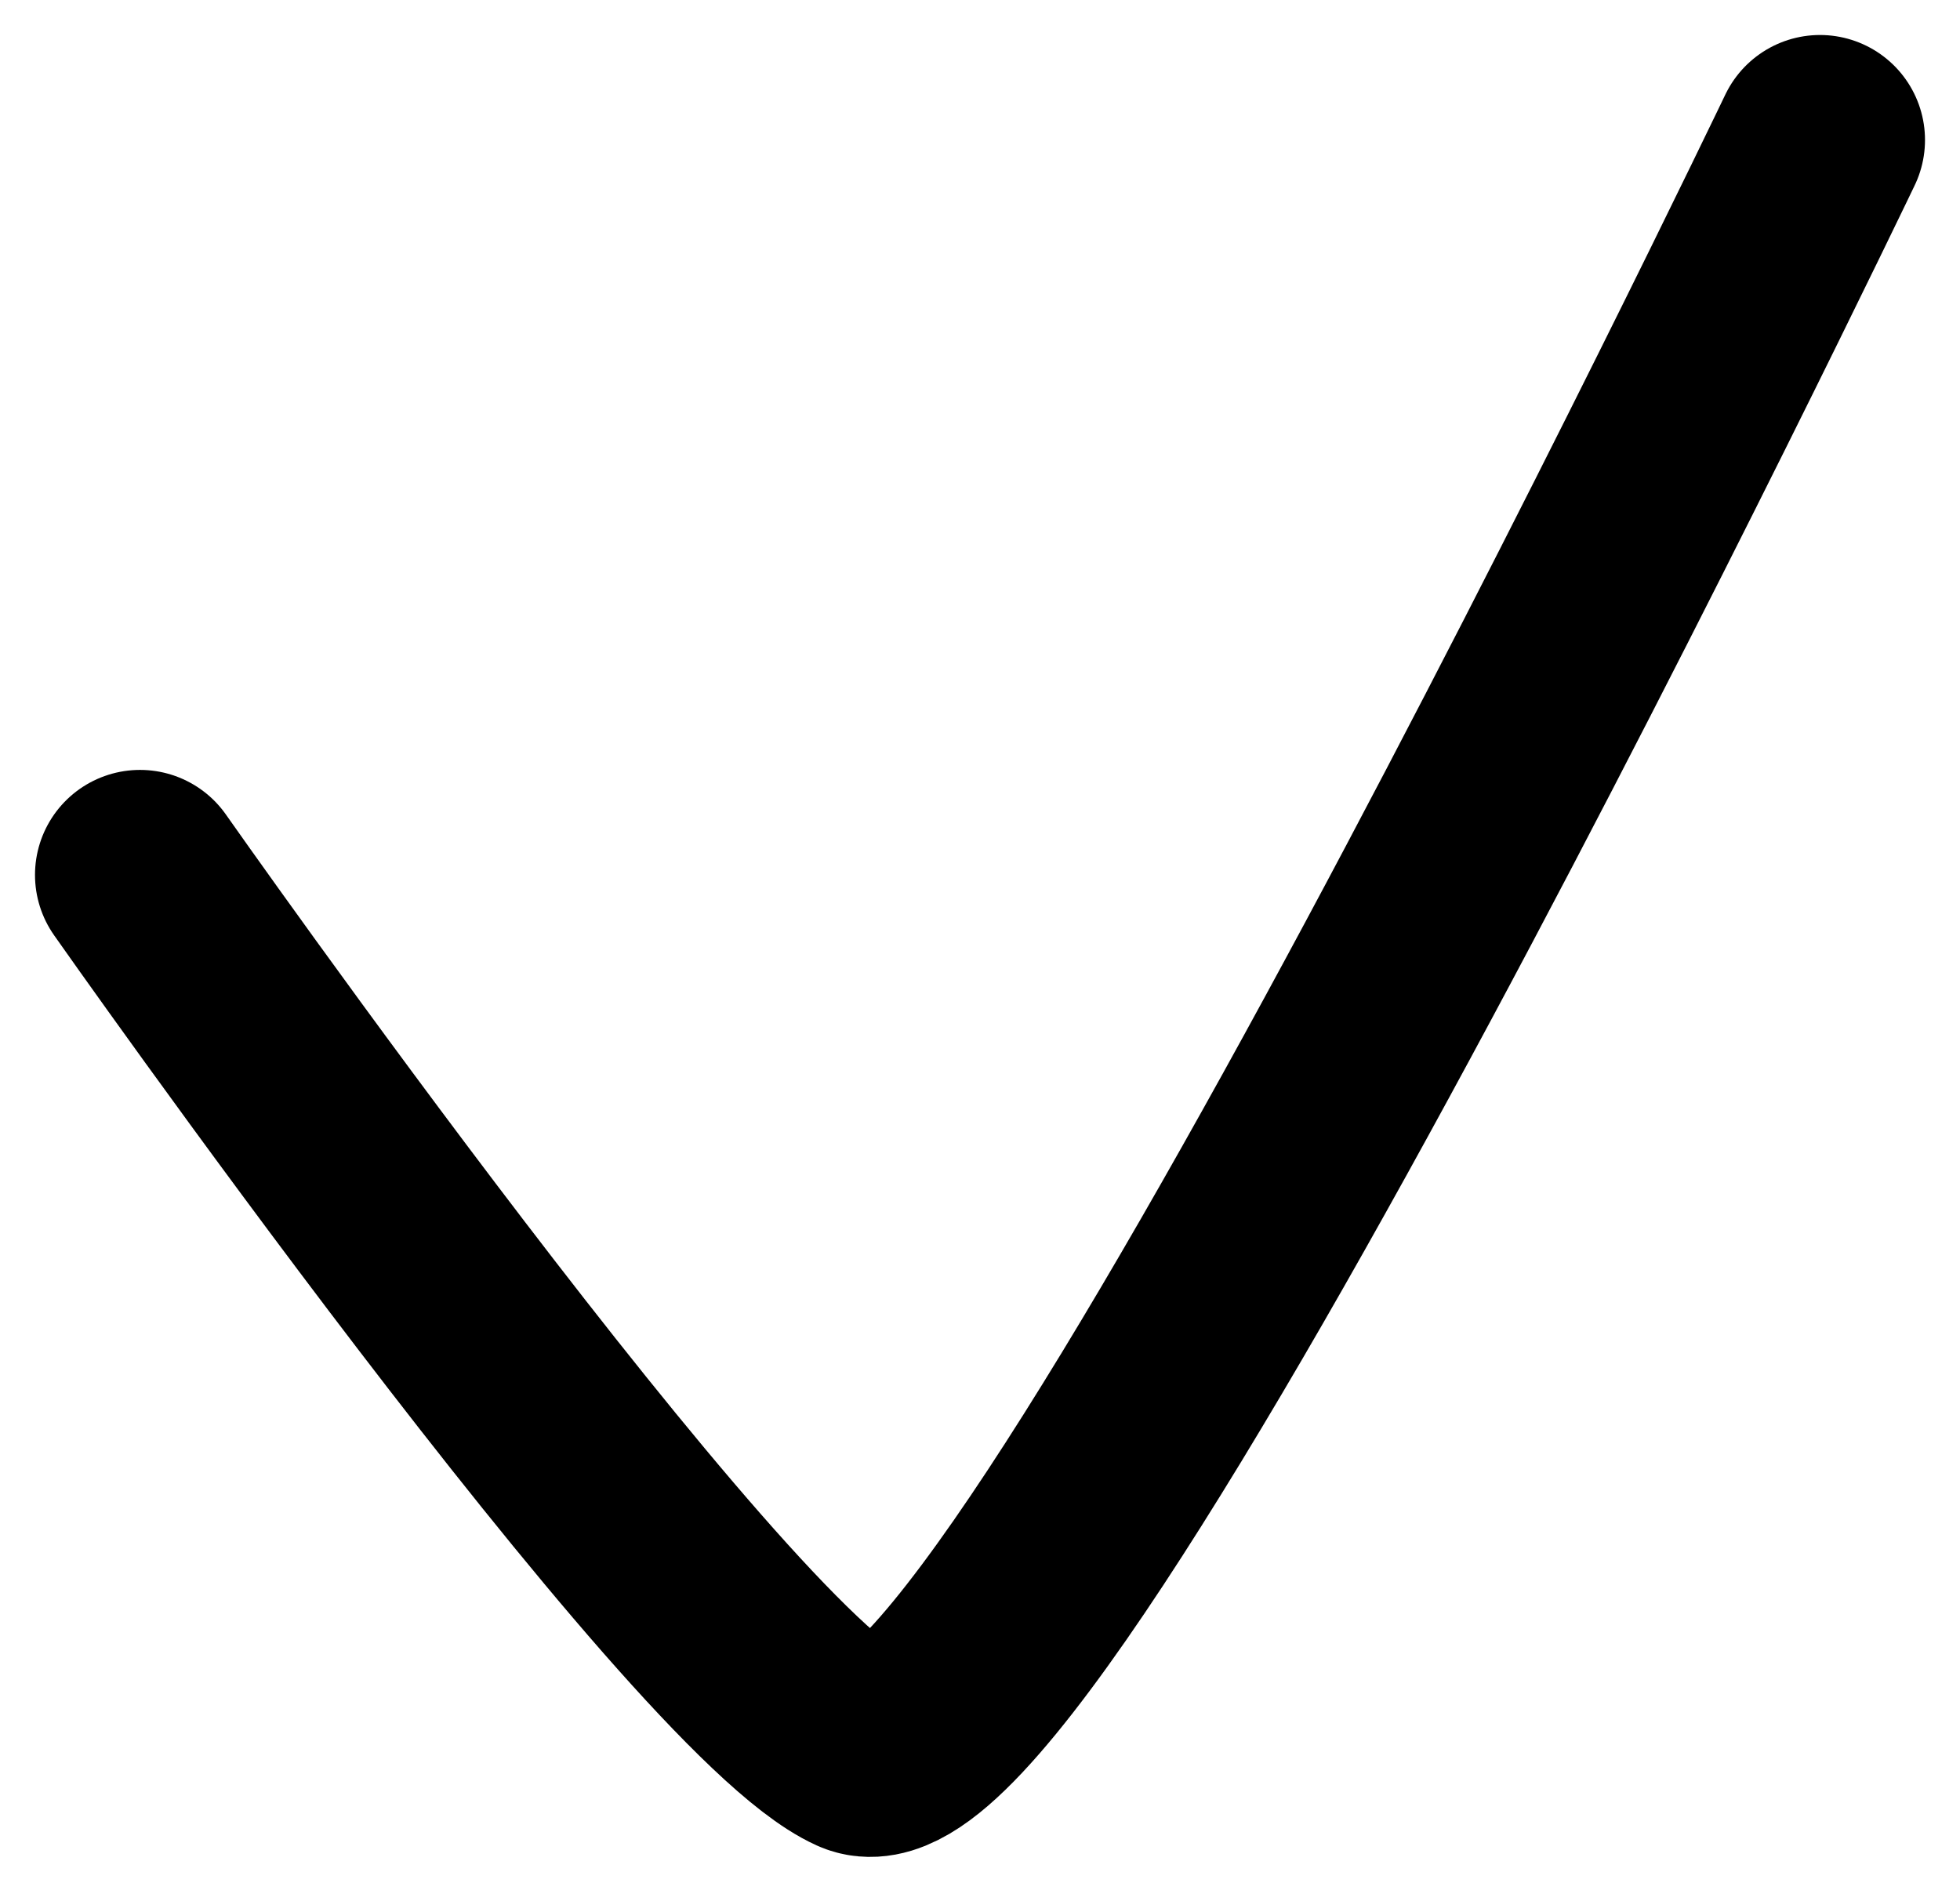 <svg width="28" height="27" viewBox="0 0 28 27" fill="none" xmlns="http://www.w3.org/2000/svg">
<path d="M2 12.5C2 12.5 10.071 24 12.286 25C14.5 26 26 2 26 2" stroke="black" stroke-width="3" stroke-linecap="round"/>
</svg>
